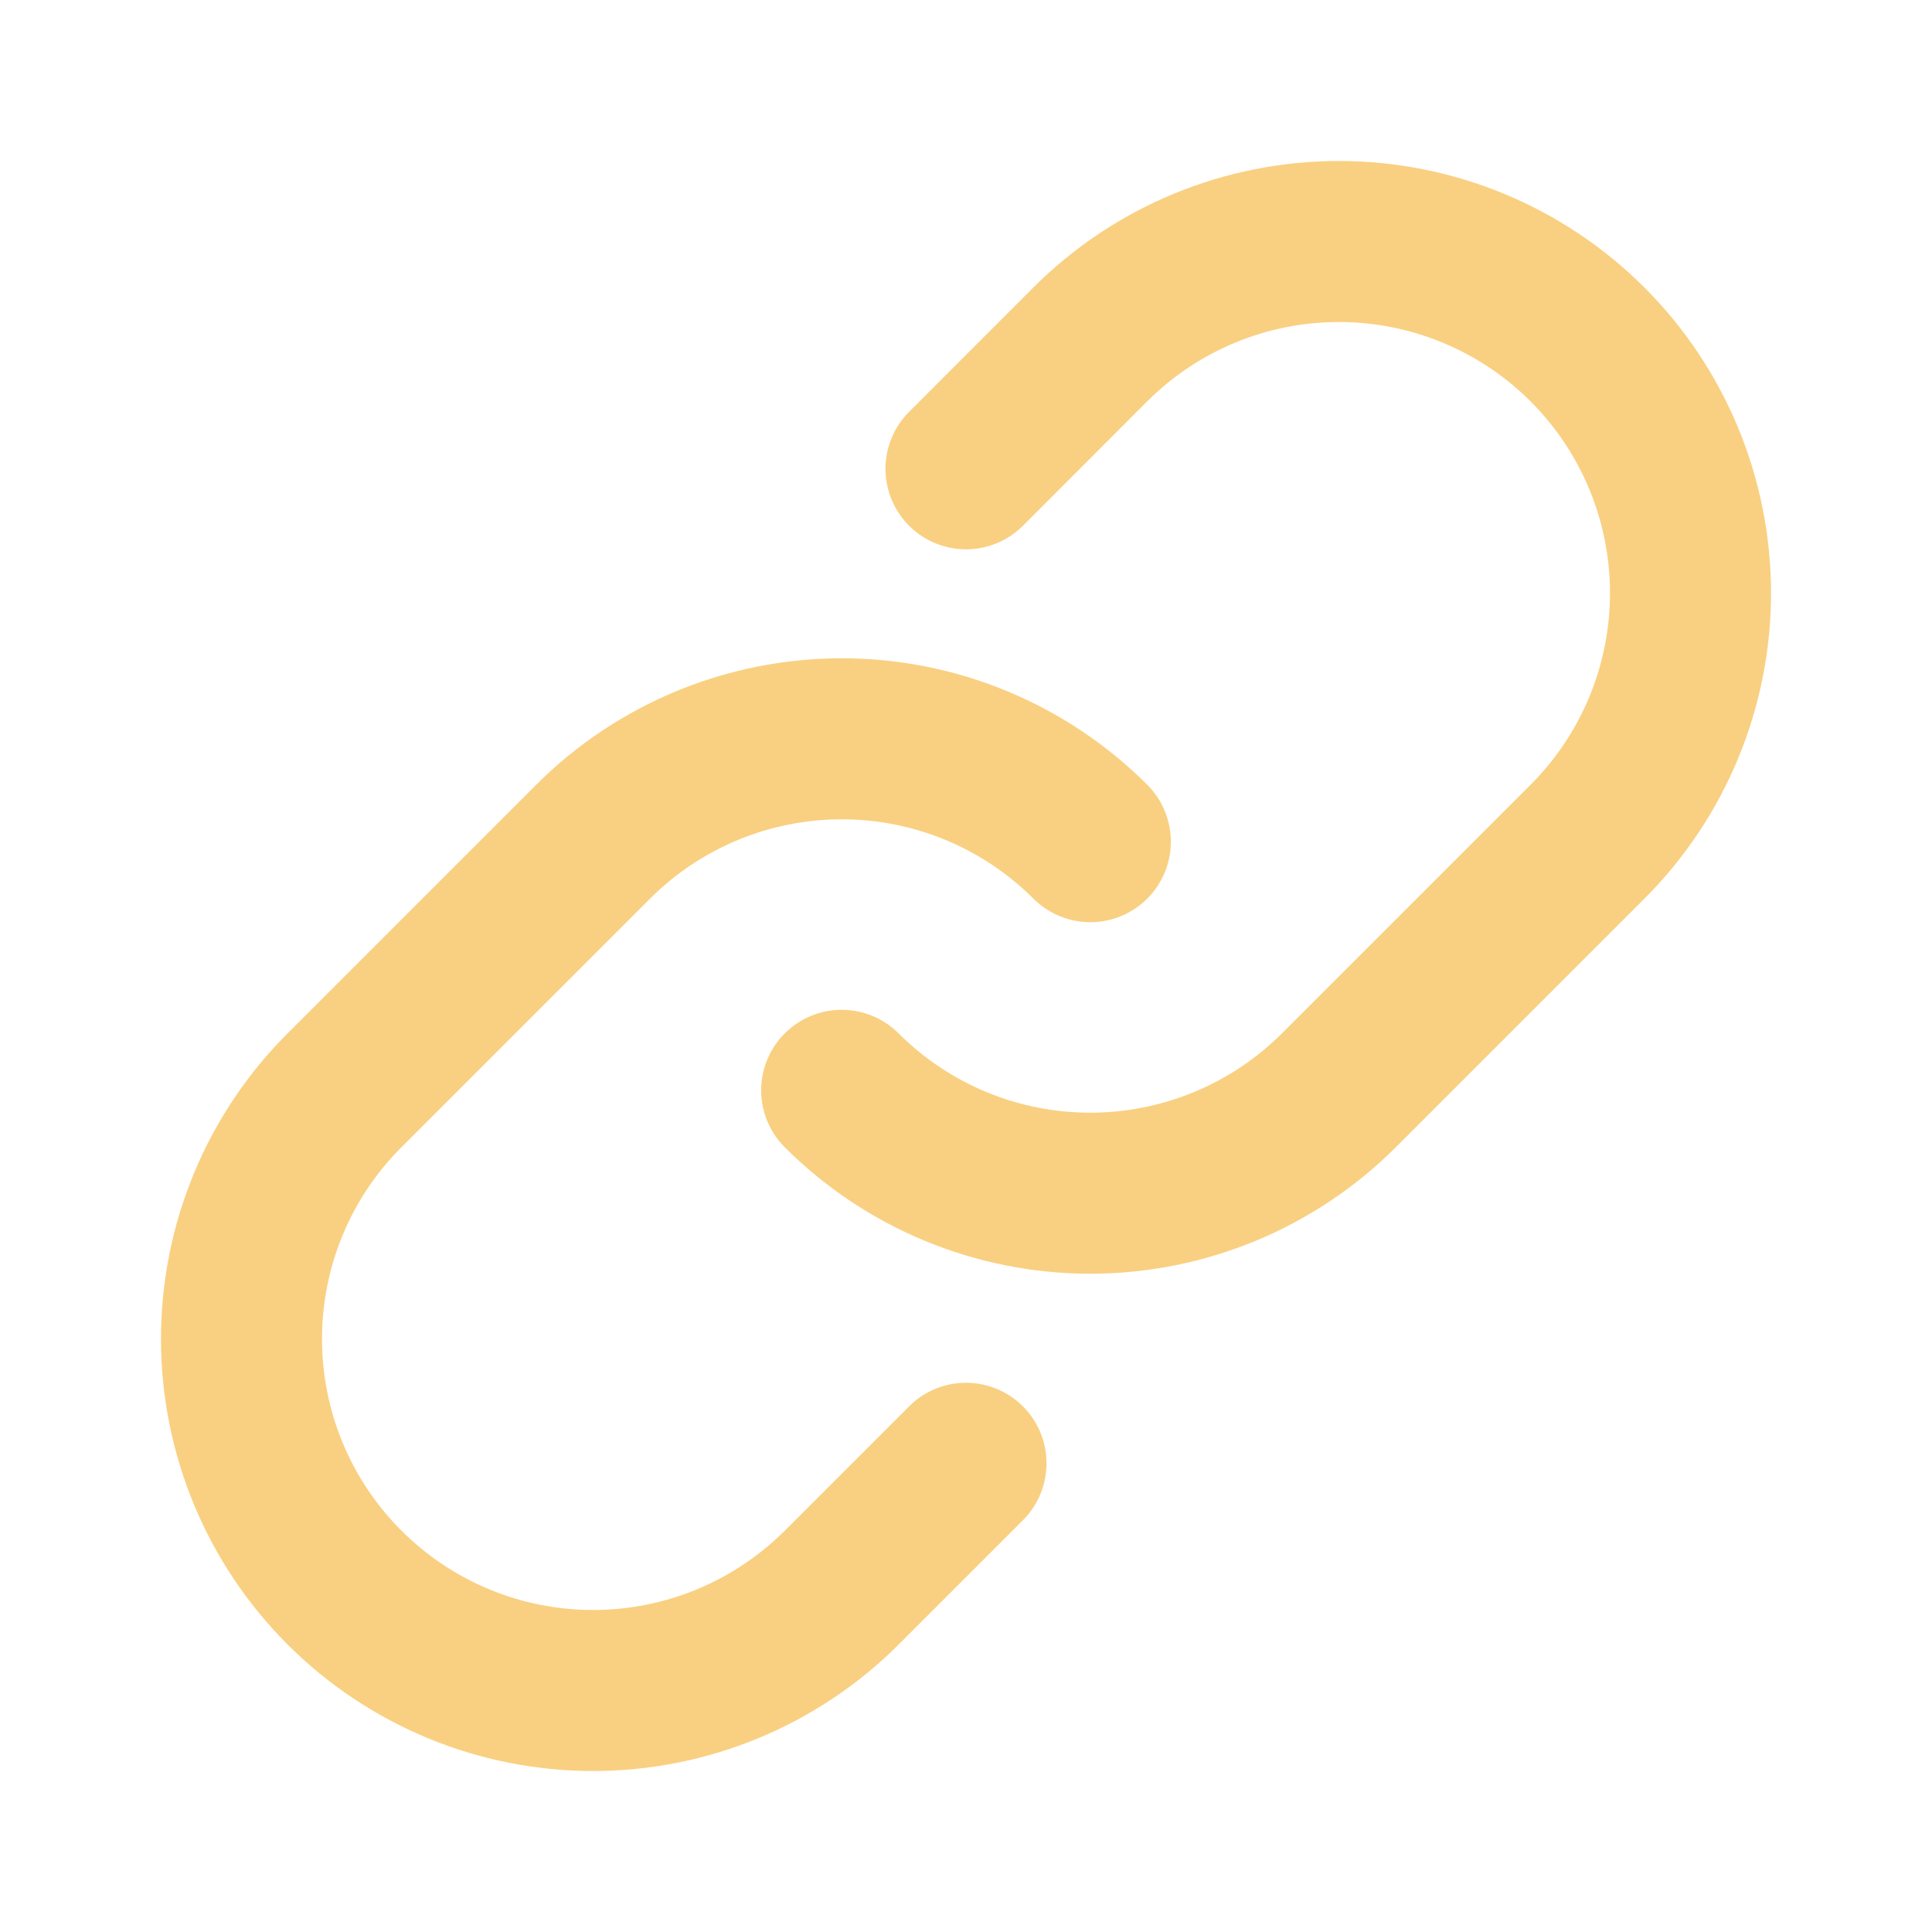 <svg width="20" height="20" viewBox="0 0 20 20" fill="none" xmlns="http://www.w3.org/2000/svg">
<path d="M11.287 8.713C10.604 8.031 9.679 7.648 8.714 7.648C7.748 7.648 6.823 8.031 6.14 8.713L3.566 11.287C2.883 11.969 2.5 12.895 2.5 13.861C2.5 14.826 2.883 15.752 3.566 16.434C4.249 17.117 5.174 17.5 6.14 17.5C7.105 17.5 8.031 17.117 8.714 16.434L10 15.148" stroke="#F9D081" stroke-width="1.667" stroke-linecap="round" stroke-linejoin="round"/>
<path d="M8.713 11.287C9.395 11.969 10.321 12.352 11.286 12.352C12.251 12.352 13.177 11.969 13.86 11.287L16.434 8.713C17.116 8.031 17.5 7.105 17.5 6.14C17.5 5.174 17.116 4.248 16.434 3.566C15.751 2.883 14.825 2.5 13.86 2.5C12.895 2.5 11.969 2.883 11.286 3.566L10 4.853" stroke="#F9D081" stroke-width="1.667" stroke-linecap="round" stroke-linejoin="round"/>
</svg>
